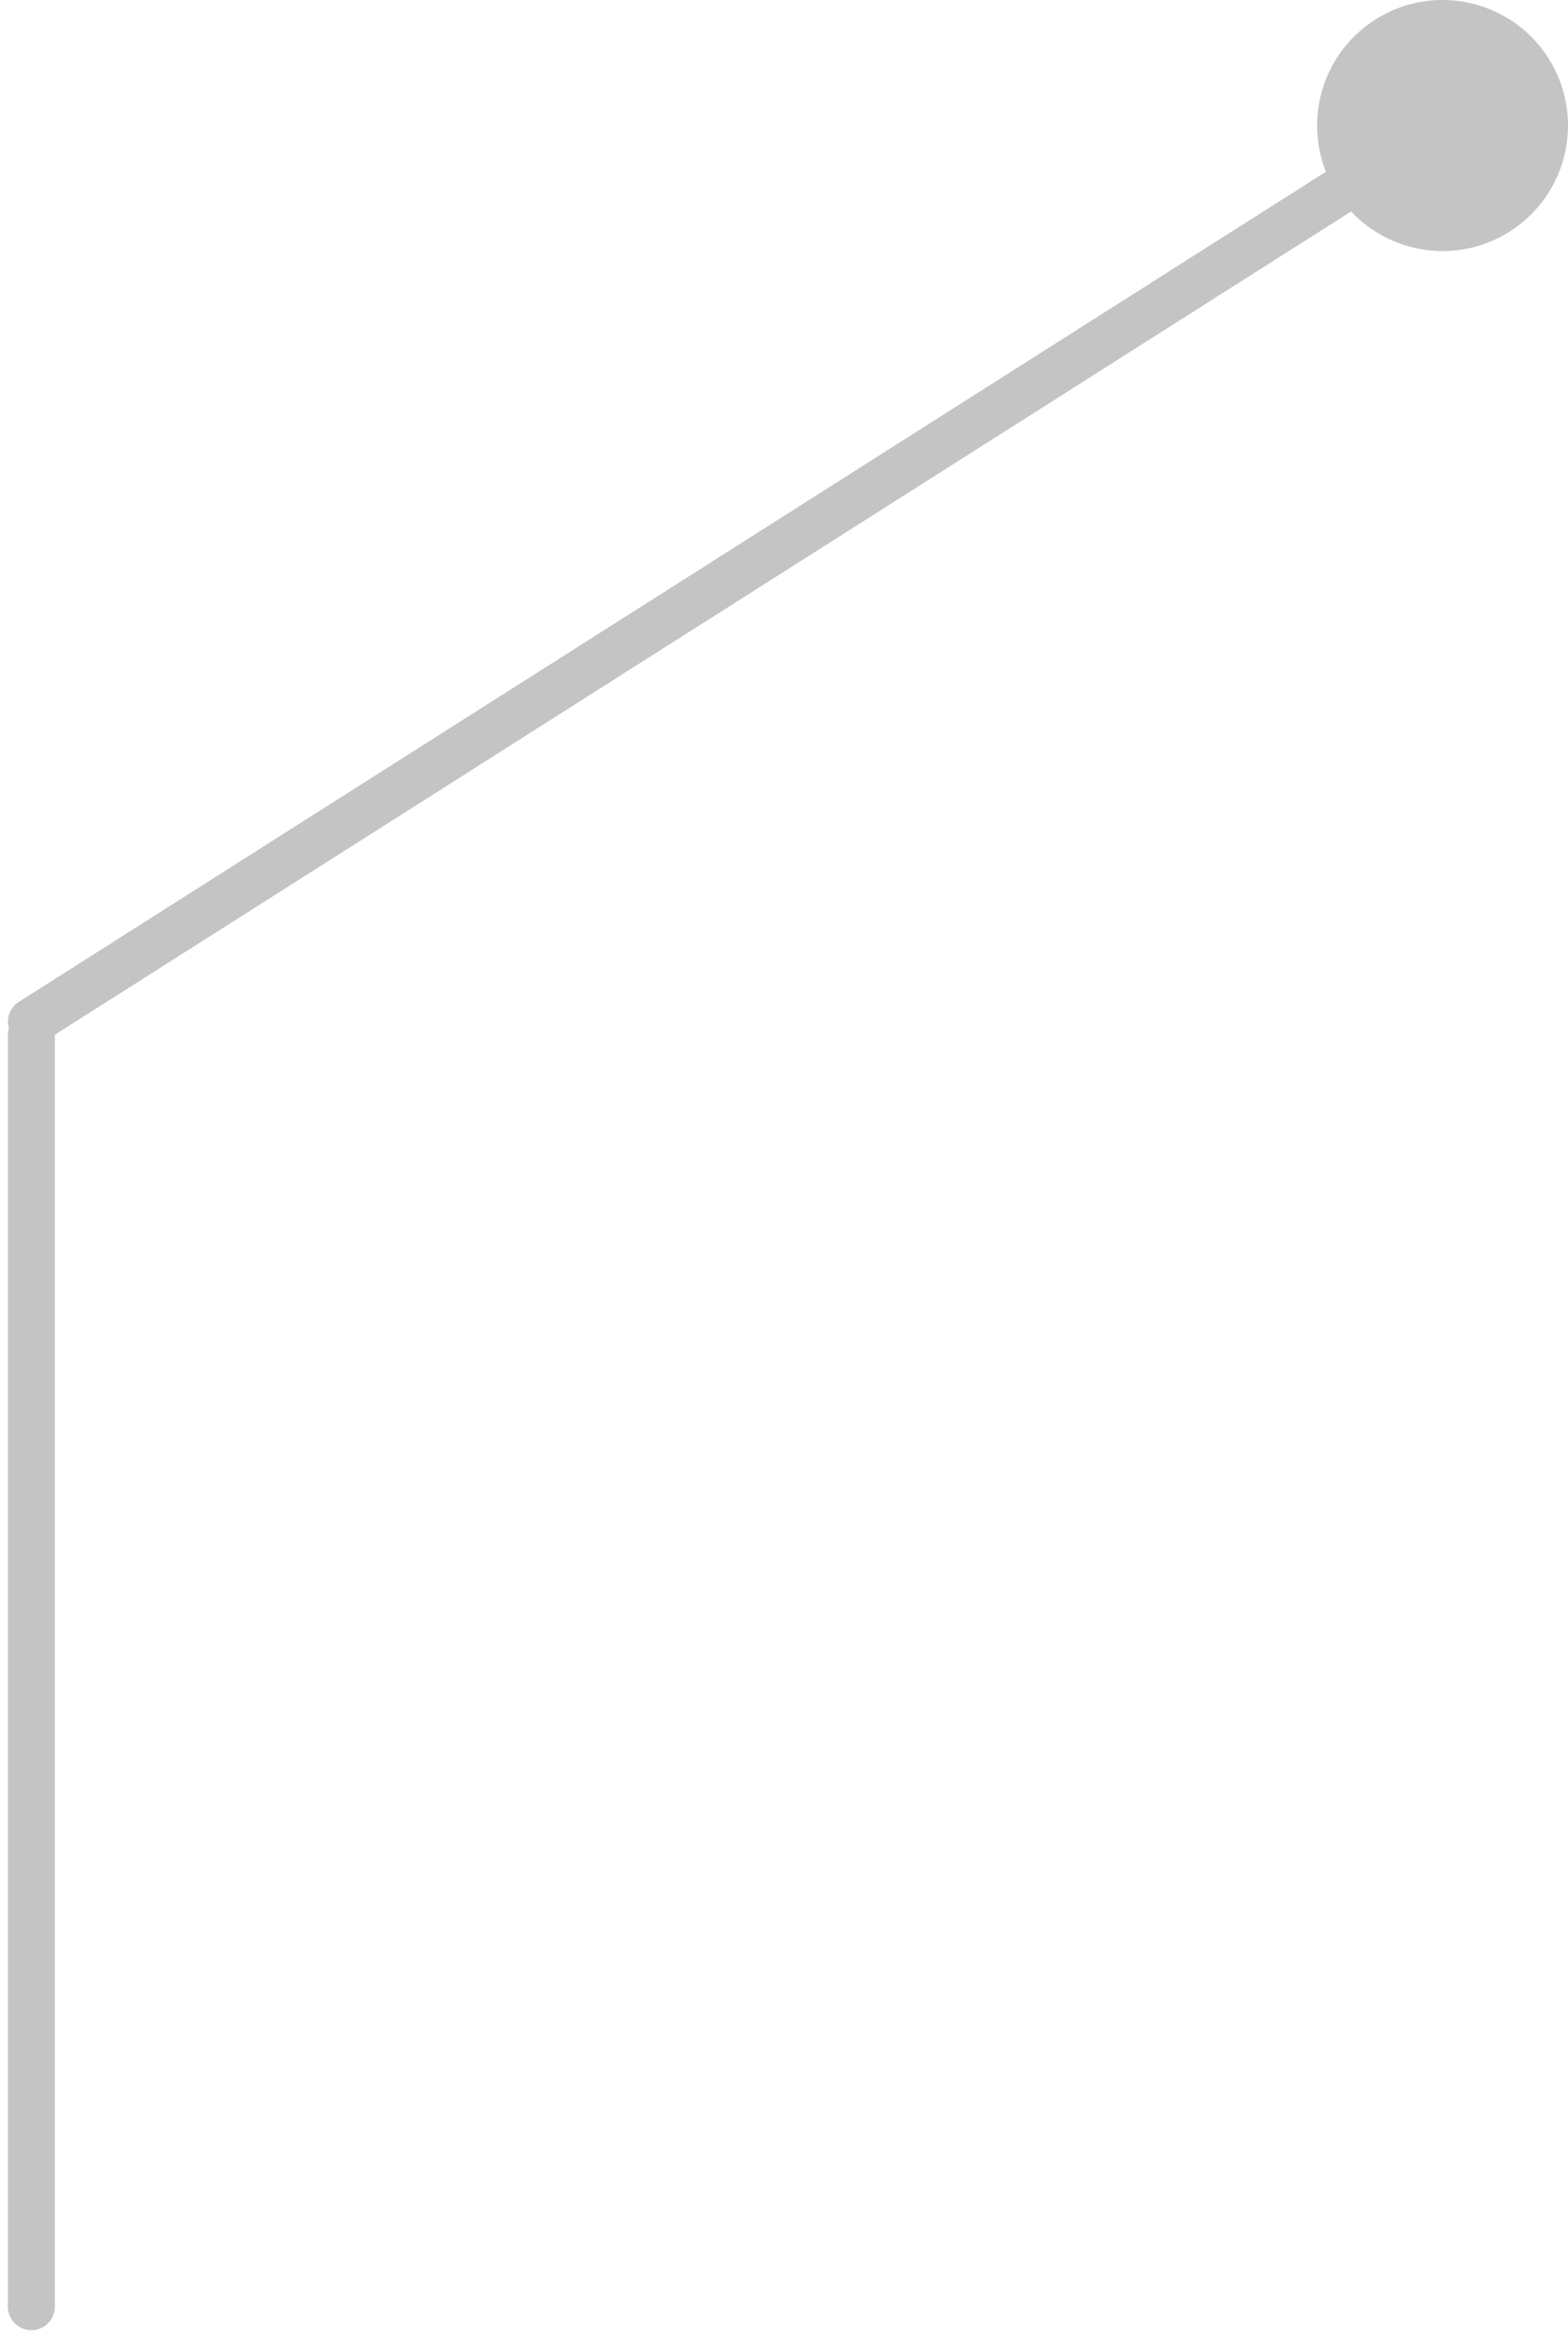 <svg width="100" height="149" viewBox="0 0 100 149" fill="none" xmlns="http://www.w3.org/2000/svg">
<path d="M2 147L2 66" stroke="#C4C4C4" stroke-width="3" stroke-linecap="round"/>
<path d="M2.811 66.38C2.111 66.824 1.184 66.617 0.74 65.917C0.296 65.218 0.504 64.291 1.203 63.847L2.811 66.38ZM85.245 12.287C82.878 8.556 83.983 3.613 87.713 1.245C91.444 -1.122 96.387 -0.017 98.755 3.713C101.122 7.444 100.017 12.387 96.287 14.755C92.556 17.122 87.613 16.017 85.245 12.287ZM1.203 63.847L91.196 6.734L92.804 9.266L2.811 66.38L1.203 63.847Z" fill="#C4C4C4"/>
</svg>

